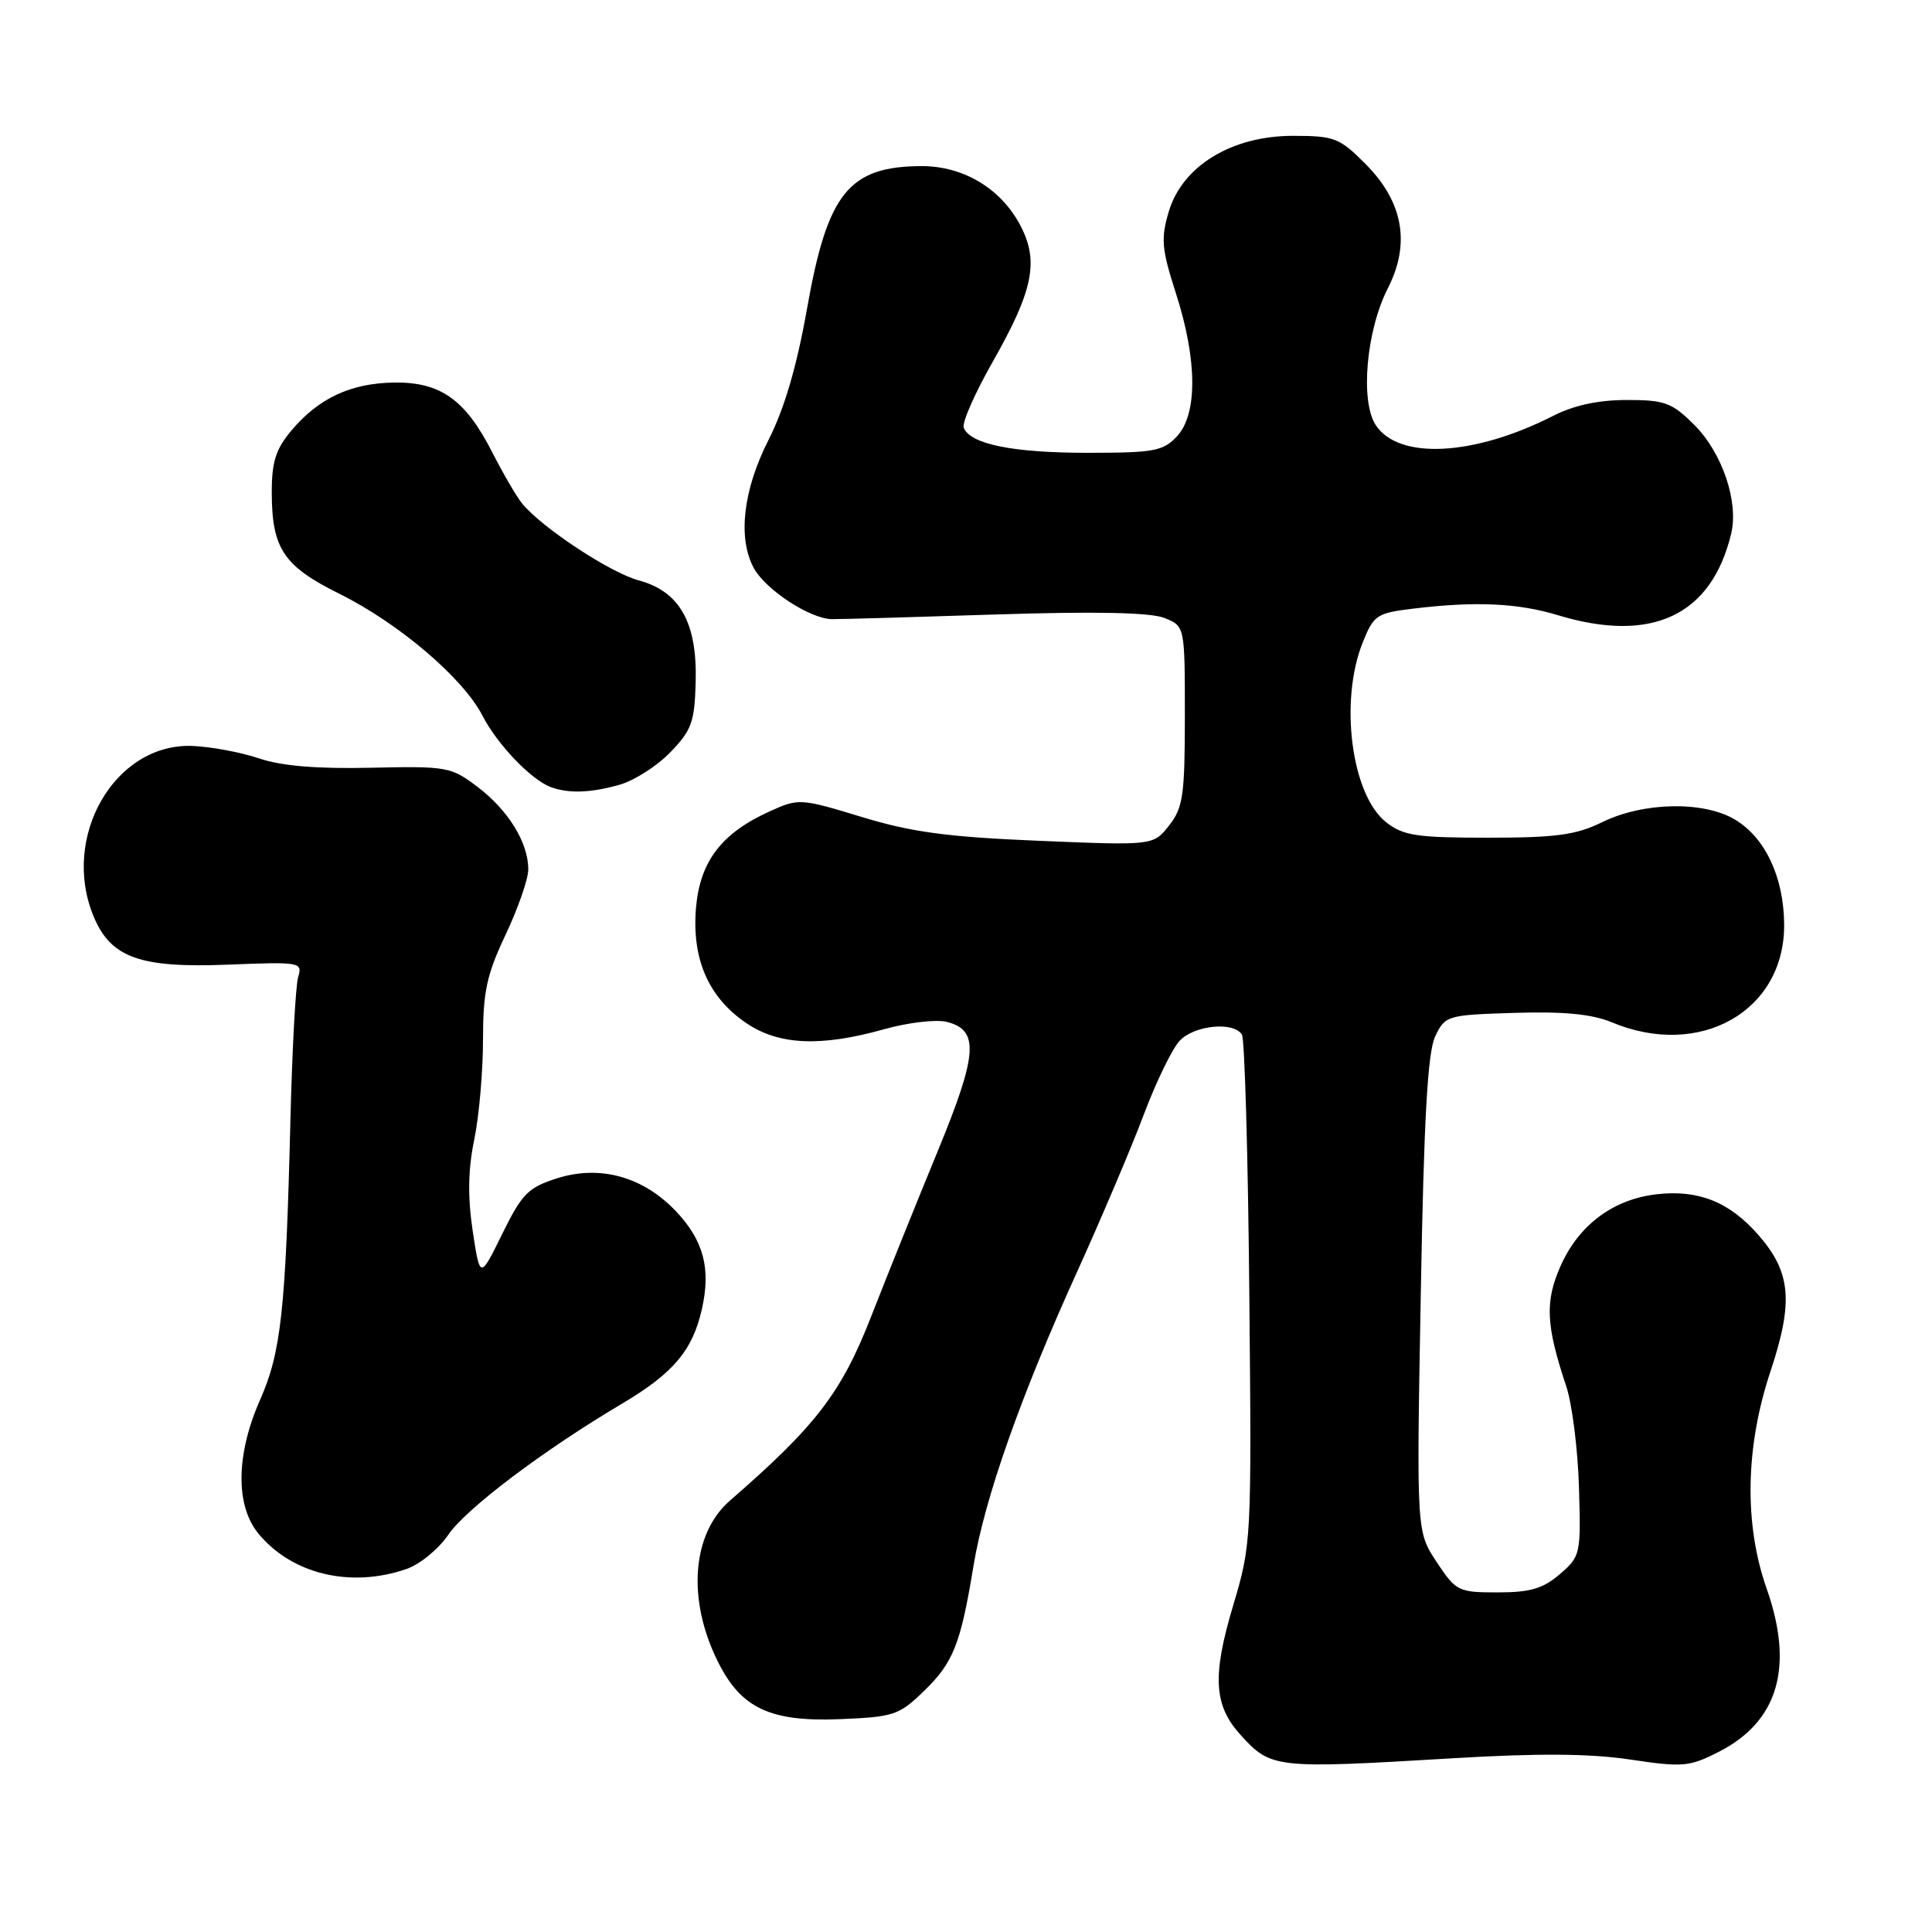 <?xml version="1.0" encoding="UTF-8" standalone="no"?>
<!DOCTYPE svg PUBLIC "-//W3C//DTD SVG 1.1//EN" "http://www.w3.org/Graphics/SVG/1.1/DTD/svg11.dtd" >
<svg xmlns="http://www.w3.org/2000/svg" xmlns:xlink="http://www.w3.org/1999/xlink" version="1.1" viewBox="0 0 256 256">
 <g >
 <path fill="currentColor"
d=" M 192.50 232.98 C 203.83 232.30 210.69 232.35 216.02 233.15 C 222.99 234.19 223.85 234.12 227.76 232.12 C 235.62 228.11 237.74 220.89 234.10 210.53 C 231.08 201.96 231.26 191.73 234.60 181.70 C 237.67 172.47 237.32 168.57 232.96 163.60 C 229.15 159.26 225.05 157.62 219.57 158.24 C 213.77 158.89 209.20 162.30 206.78 167.76 C 204.69 172.48 204.84 175.61 207.54 183.70 C 208.31 186.01 209.07 192.01 209.22 197.03 C 209.49 205.94 209.43 206.22 206.69 208.58 C 204.47 210.50 202.76 211.00 198.46 211.00 C 193.22 211.00 192.93 210.85 190.36 206.97 C 187.69 202.94 187.69 202.94 188.26 171.54 C 188.67 148.21 189.17 139.43 190.17 137.33 C 191.49 134.56 191.73 134.49 200.70 134.21 C 207.25 134.01 210.94 134.37 213.57 135.46 C 225.24 140.34 236.46 134.00 236.41 122.54 C 236.38 116.25 233.90 110.97 229.86 108.58 C 225.69 106.11 217.73 106.28 212.30 108.94 C 208.84 110.64 206.18 111.00 197.18 111.00 C 187.70 111.00 185.93 110.73 183.67 108.95 C 179.07 105.34 177.45 92.92 180.56 85.15 C 182.02 81.49 182.41 81.23 187.31 80.64 C 195.54 79.65 201.12 79.91 206.41 81.51 C 218.87 85.29 226.78 81.58 229.39 70.71 C 230.40 66.49 228.21 60.01 224.51 56.31 C 221.55 53.35 220.61 53.00 215.56 53.00 C 211.82 53.00 208.55 53.70 205.83 55.09 C 195.33 60.44 185.33 60.97 182.29 56.32 C 180.21 53.15 181.04 43.80 183.90 38.19 C 186.92 32.28 185.93 26.75 180.96 21.75 C 177.49 18.26 176.83 18.00 171.31 18.00 C 163.22 18.00 156.69 21.98 154.88 28.00 C 153.80 31.62 153.91 32.95 155.82 38.88 C 158.65 47.66 158.70 54.87 155.96 57.81 C 154.13 59.78 152.92 60.00 144.11 60.00 C 134.20 60.00 128.54 58.85 127.70 56.67 C 127.45 56.02 129.18 52.08 131.55 47.92 C 136.87 38.55 137.67 34.69 135.28 30.02 C 132.73 25.04 127.72 22.00 122.10 22.01 C 112.47 22.05 109.64 25.57 106.94 40.87 C 105.58 48.55 103.94 54.15 101.81 58.34 C 98.46 64.95 97.74 71.28 99.87 75.25 C 101.43 78.14 107.36 82.02 110.25 82.04 C 111.49 82.05 121.28 81.77 132.00 81.42 C 145.04 81.00 152.41 81.15 154.25 81.87 C 157.00 82.95 157.00 82.95 157.00 94.84 C 157.00 105.38 156.76 107.03 154.91 109.38 C 152.82 112.04 152.82 112.04 137.66 111.41 C 125.58 110.91 120.81 110.27 114.21 108.26 C 106.09 105.79 105.83 105.77 102.03 107.49 C 95.60 110.39 92.74 114.14 92.22 120.34 C 91.66 127.09 93.88 132.17 98.88 135.56 C 103.18 138.49 108.74 138.74 117.14 136.38 C 120.31 135.49 124.05 135.05 125.44 135.40 C 129.79 136.49 129.56 139.65 124.23 152.59 C 121.53 159.14 117.56 169.00 115.41 174.50 C 111.48 184.56 108.12 188.93 96.72 198.84 C 91.65 203.25 91.01 212.01 95.18 220.29 C 98.22 226.35 102.08 228.16 111.20 227.80 C 118.43 227.51 119.12 227.28 122.43 224.07 C 126.33 220.29 127.29 217.85 128.99 207.50 C 130.46 198.56 135.25 184.97 142.73 168.50 C 145.97 161.35 149.95 151.98 151.56 147.68 C 153.18 143.37 155.31 138.99 156.29 137.93 C 158.22 135.84 163.46 135.32 164.56 137.09 C 164.93 137.70 165.37 153.11 165.54 171.34 C 165.85 204.20 165.83 204.58 163.37 212.84 C 160.61 222.08 160.84 225.98 164.36 229.86 C 168.43 234.34 168.88 234.39 192.50 232.98 Z  M 53.89 207.89 C 55.64 207.28 58.12 205.25 59.38 203.39 C 61.75 199.91 71.97 192.19 82.41 186.00 C 89.20 181.98 91.77 178.94 93.00 173.48 C 94.22 168.11 93.24 164.40 89.60 160.53 C 85.25 155.93 79.54 154.33 73.85 156.12 C 69.98 157.35 69.17 158.16 66.55 163.50 C 63.60 169.50 63.60 169.50 62.63 163.07 C 61.96 158.58 62.02 154.95 62.84 151.01 C 63.48 147.91 64.00 141.96 64.00 137.78 C 64.00 131.41 64.49 129.15 67.00 123.84 C 68.65 120.35 70.00 116.47 70.00 115.20 C 70.00 111.67 67.38 107.39 63.32 104.30 C 59.77 101.60 59.27 101.51 49.16 101.73 C 41.99 101.89 37.30 101.50 34.32 100.49 C 31.93 99.68 27.95 98.94 25.47 98.84 C 15.20 98.46 8.01 110.91 12.42 121.47 C 14.70 126.91 18.56 128.29 30.22 127.82 C 39.80 127.44 40.10 127.49 39.51 129.46 C 39.17 130.58 38.71 139.15 38.48 148.50 C 37.86 173.60 37.25 179.19 34.46 185.49 C 31.26 192.74 31.18 199.49 34.25 203.22 C 38.70 208.61 46.50 210.46 53.89 207.89 Z  M 82.04 104.00 C 83.99 103.46 87.03 101.53 88.80 99.70 C 91.64 96.78 92.04 95.68 92.18 90.39 C 92.40 82.50 90.08 78.37 84.62 76.90 C 80.86 75.88 71.89 69.98 69.21 66.75 C 68.50 65.90 66.70 62.82 65.21 59.90 C 61.64 52.92 58.36 50.60 52.18 50.69 C 46.47 50.78 42.21 52.77 38.62 57.04 C 36.53 59.53 36.00 61.19 36.01 65.33 C 36.04 72.72 37.58 75.02 45.03 78.71 C 52.87 82.61 61.37 89.85 63.93 94.83 C 65.89 98.64 70.40 103.35 73.00 104.30 C 75.37 105.16 78.22 105.07 82.04 104.00 Z "/>
</g>
</svg>